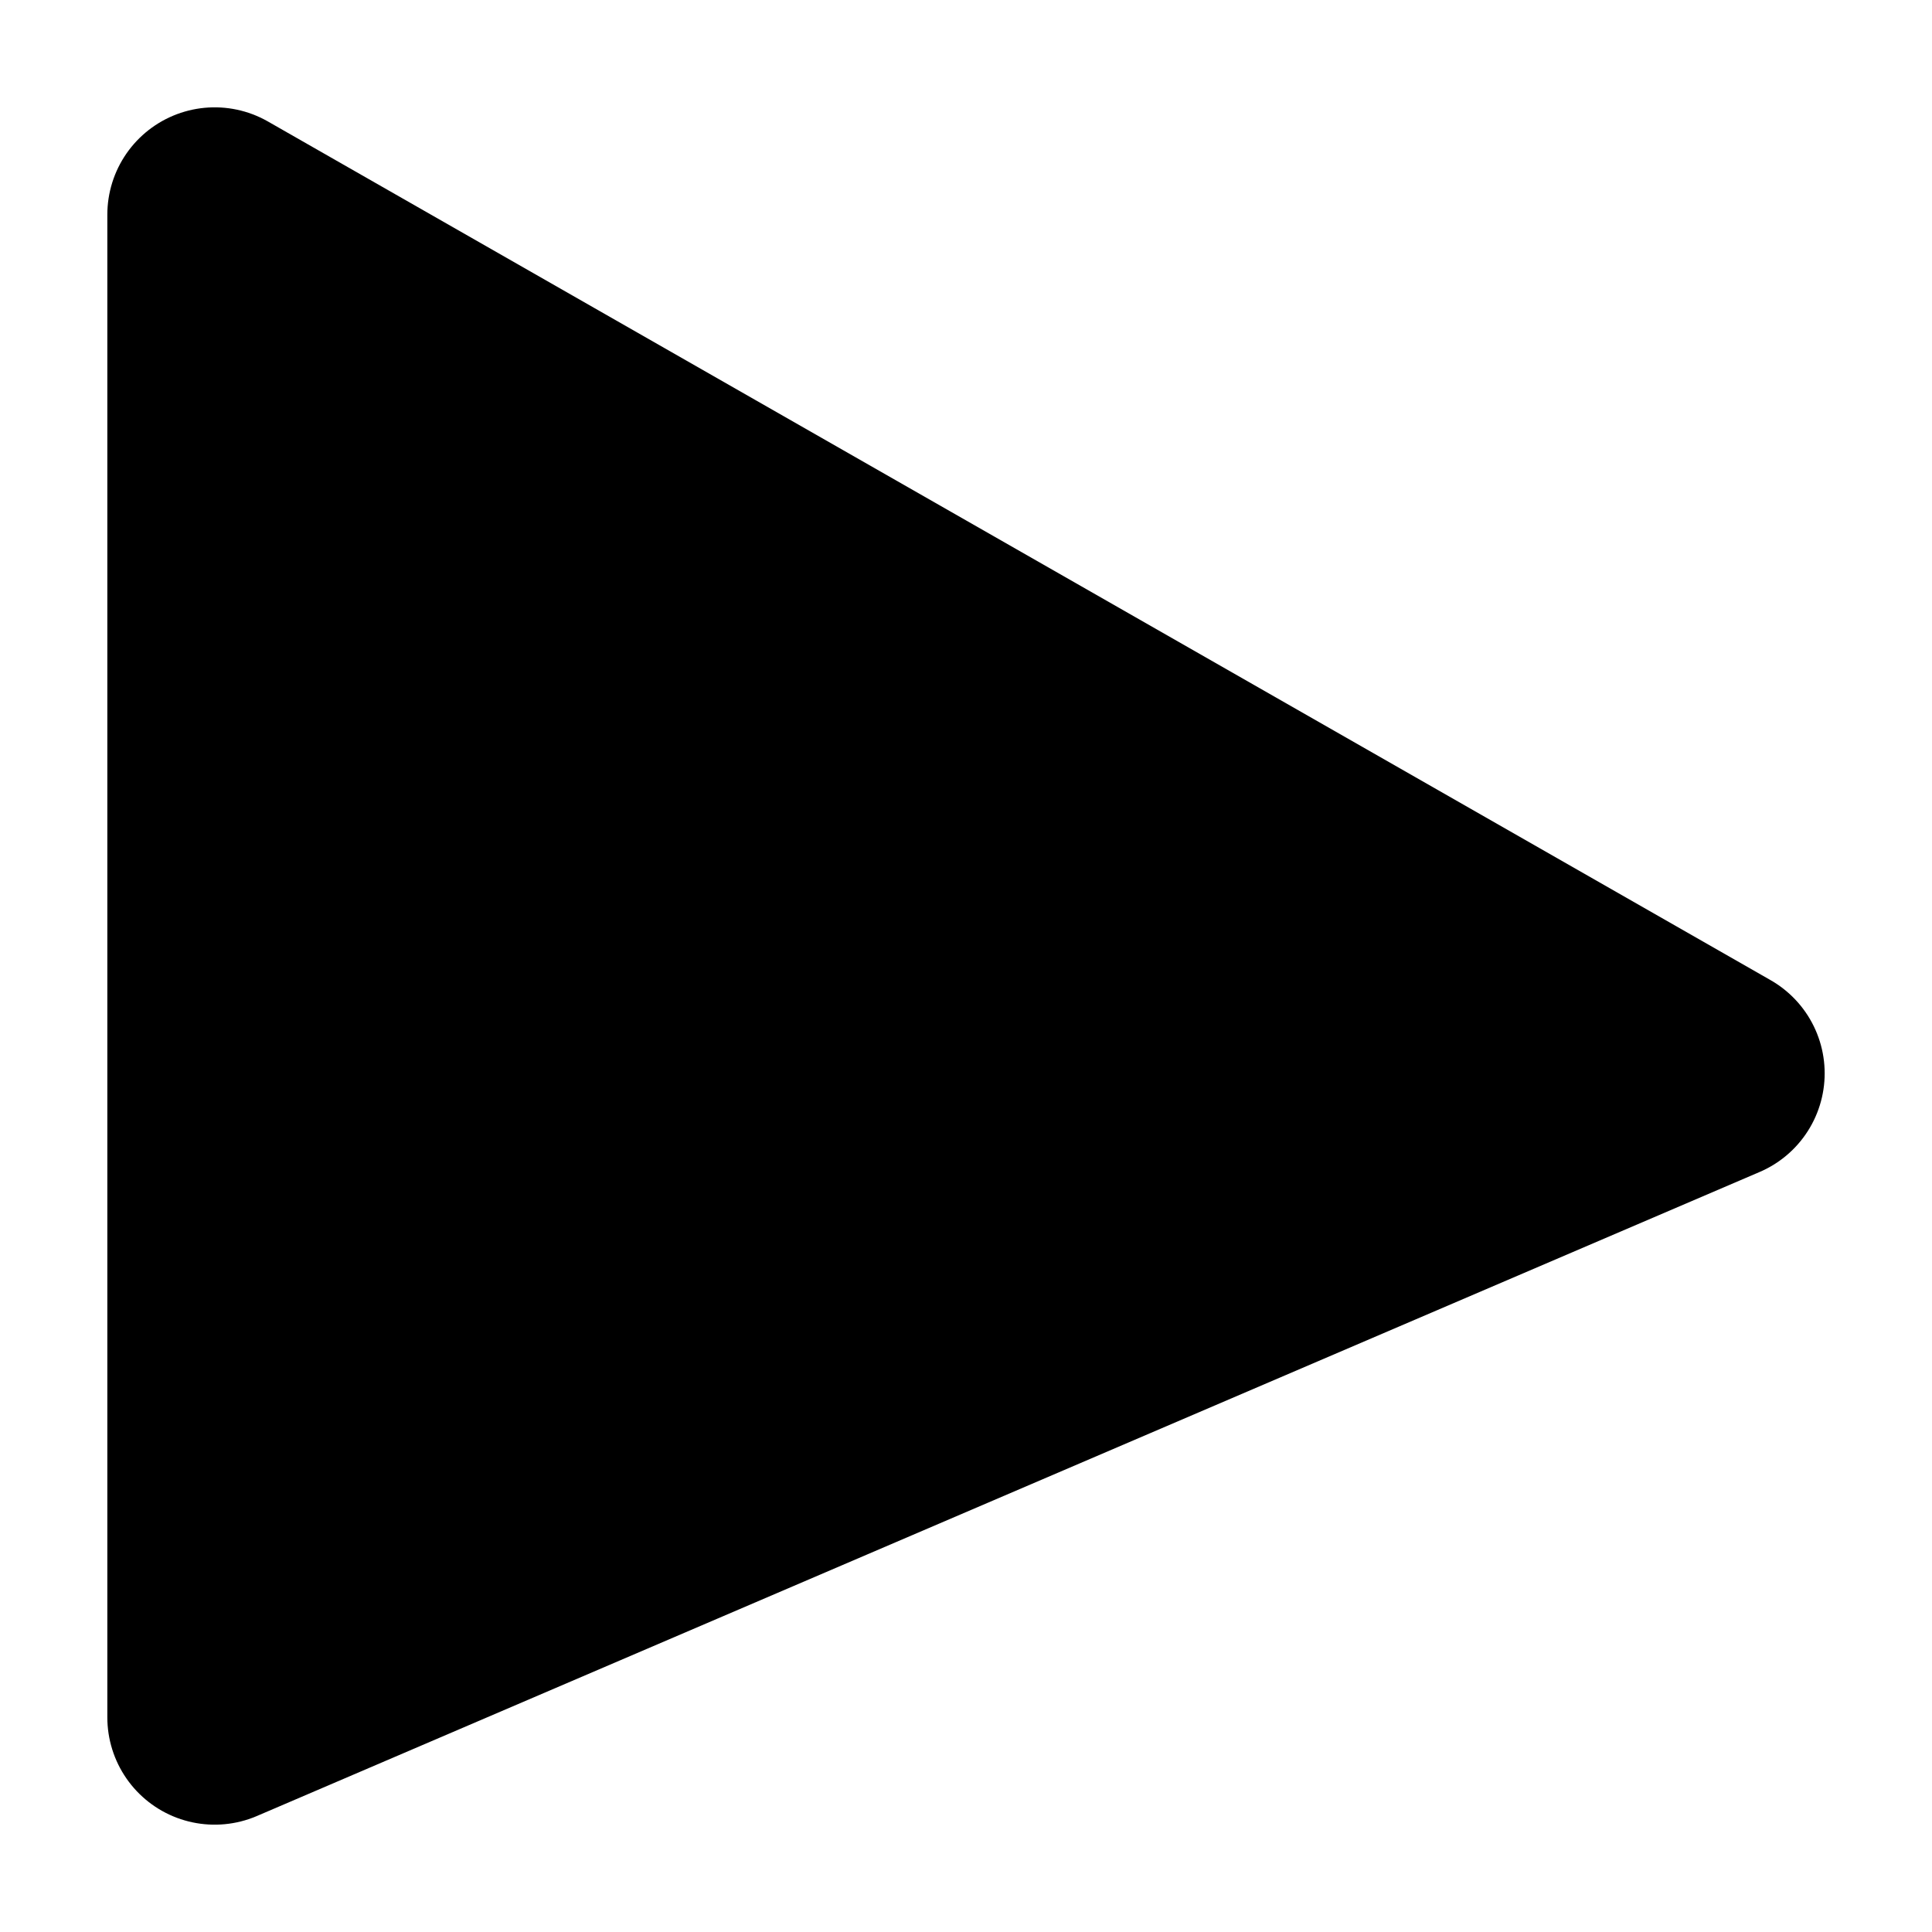 <!--============================================================================
=
= Copyright (c) 2020–2021 Dominus Iniquitatis <zerosaiko@gmail.com>
=
= See LICENSE file for the licensing information
=
=============================================================================-->
<svg xmlns="http://www.w3.org/2000/svg" xmlns:xlink="http://www.w3.org/1999/xlink" version="1.1" width="18" height="18">
    <g fill="CUI_PRM_COLOR(255, 255, 255)" stroke="CUI_PRM_COLOR(248, 248, 248)" stroke-linejoin="round" stroke-width="2">
        <polygon points="16,10 2,2 2,16" />
    </g>
</svg>
